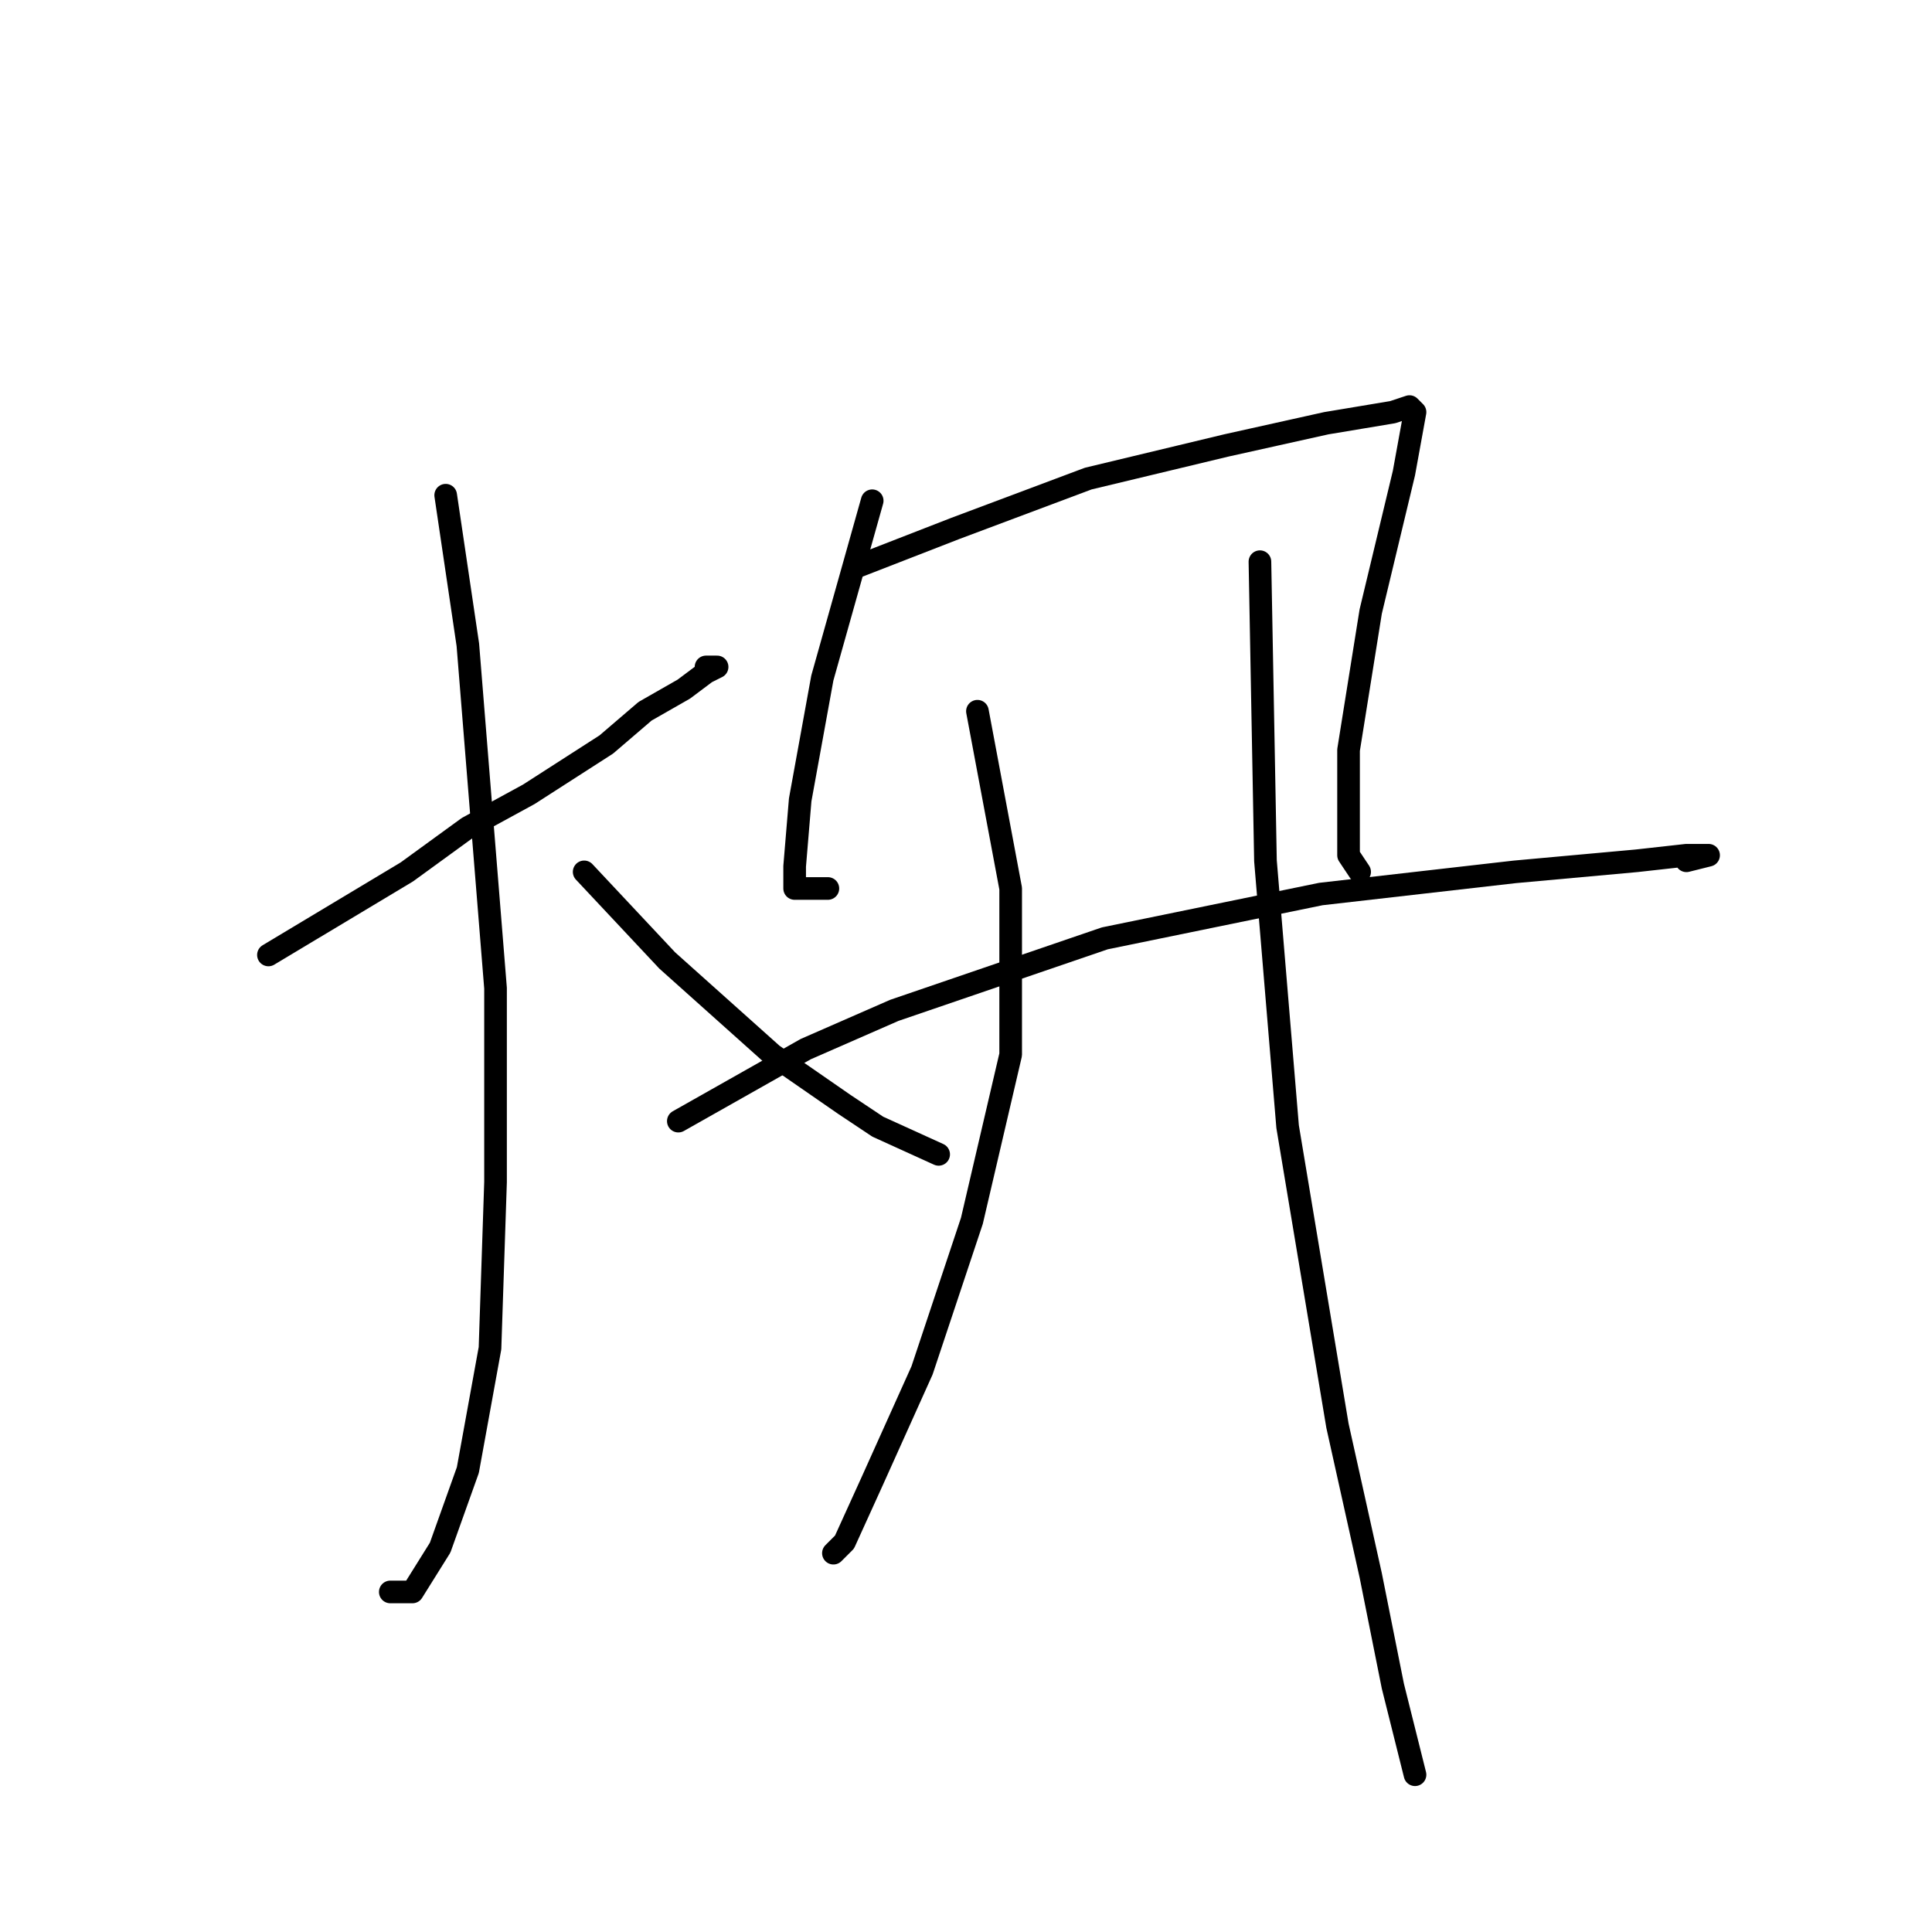 <?xml version="1.0" standalone="no"?>
    <svg width="256" height="256" xmlns="http://www.w3.org/2000/svg" version="1.1">
    <polyline stroke="black" stroke-width="3" stroke-linecap="round" fill="transparent" stroke-linejoin="round" points="35.569 126.536 53.918 115.527 61.992 109.656 70.065 105.252 80.34 98.646 85.478 94.242 90.616 91.307 93.552 89.105 95.019 88.371 93.552 88.371 93.552 88.371 " />
        <polyline stroke="black" stroke-width="3" stroke-linecap="round" fill="transparent" stroke-linejoin="round" points="59.056 65.618 61.992 85.435 65.661 130.94 65.661 156.628 64.927 178.647 61.992 194.794 58.322 205.069 54.652 210.941 51.716 210.941 51.716 210.941 " />
        <polyline stroke="black" stroke-width="3" stroke-linecap="round" fill="transparent" stroke-linejoin="round" points="77.405 115.527 88.414 127.27 102.359 139.747 111.9 146.353 116.304 149.289 124.377 152.959 124.377 152.959 " />
        <polyline stroke="black" stroke-width="3" stroke-linecap="round" fill="transparent" stroke-linejoin="round" points="115.57 66.352 108.964 89.839 106.029 105.986 105.295 114.793 105.295 117.729 109.698 117.729 109.698 117.729 " />
        <polyline stroke="black" stroke-width="3" stroke-linecap="round" fill="transparent" stroke-linejoin="round" points="113.368 75.16 126.579 70.022 144.194 63.417 162.543 59.013 175.754 56.077 180.158 55.343 184.561 54.609 186.763 53.875 187.497 54.609 186.029 62.683 181.626 81.031 178.69 99.38 178.69 113.325 180.158 115.527 180.158 115.527 " />
        <polyline stroke="black" stroke-width="3" stroke-linecap="round" fill="transparent" stroke-linejoin="round" points="89.882 148.555 106.763 139.014 118.506 133.876 146.396 124.335 175.02 118.463 200.708 115.527 216.855 114.059 223.461 113.325 226.397 113.325 223.461 114.059 223.461 114.059 " />
        <polyline stroke="black" stroke-width="3" stroke-linecap="round" fill="transparent" stroke-linejoin="round" points="129.515 94.242 133.919 117.729 133.919 139.747 128.781 161.766 122.176 181.583 115.57 196.262 111.9 204.335 110.432 205.803 110.432 205.803 " />
        <polyline stroke="black" stroke-width="3" stroke-linecap="round" fill="transparent" stroke-linejoin="round" points="166.947 74.426 167.681 114.059 170.616 149.289 177.222 188.922 181.626 208.739 184.561 223.418 186.763 232.225 187.497 235.161 187.497 235.161 " />
        </svg>